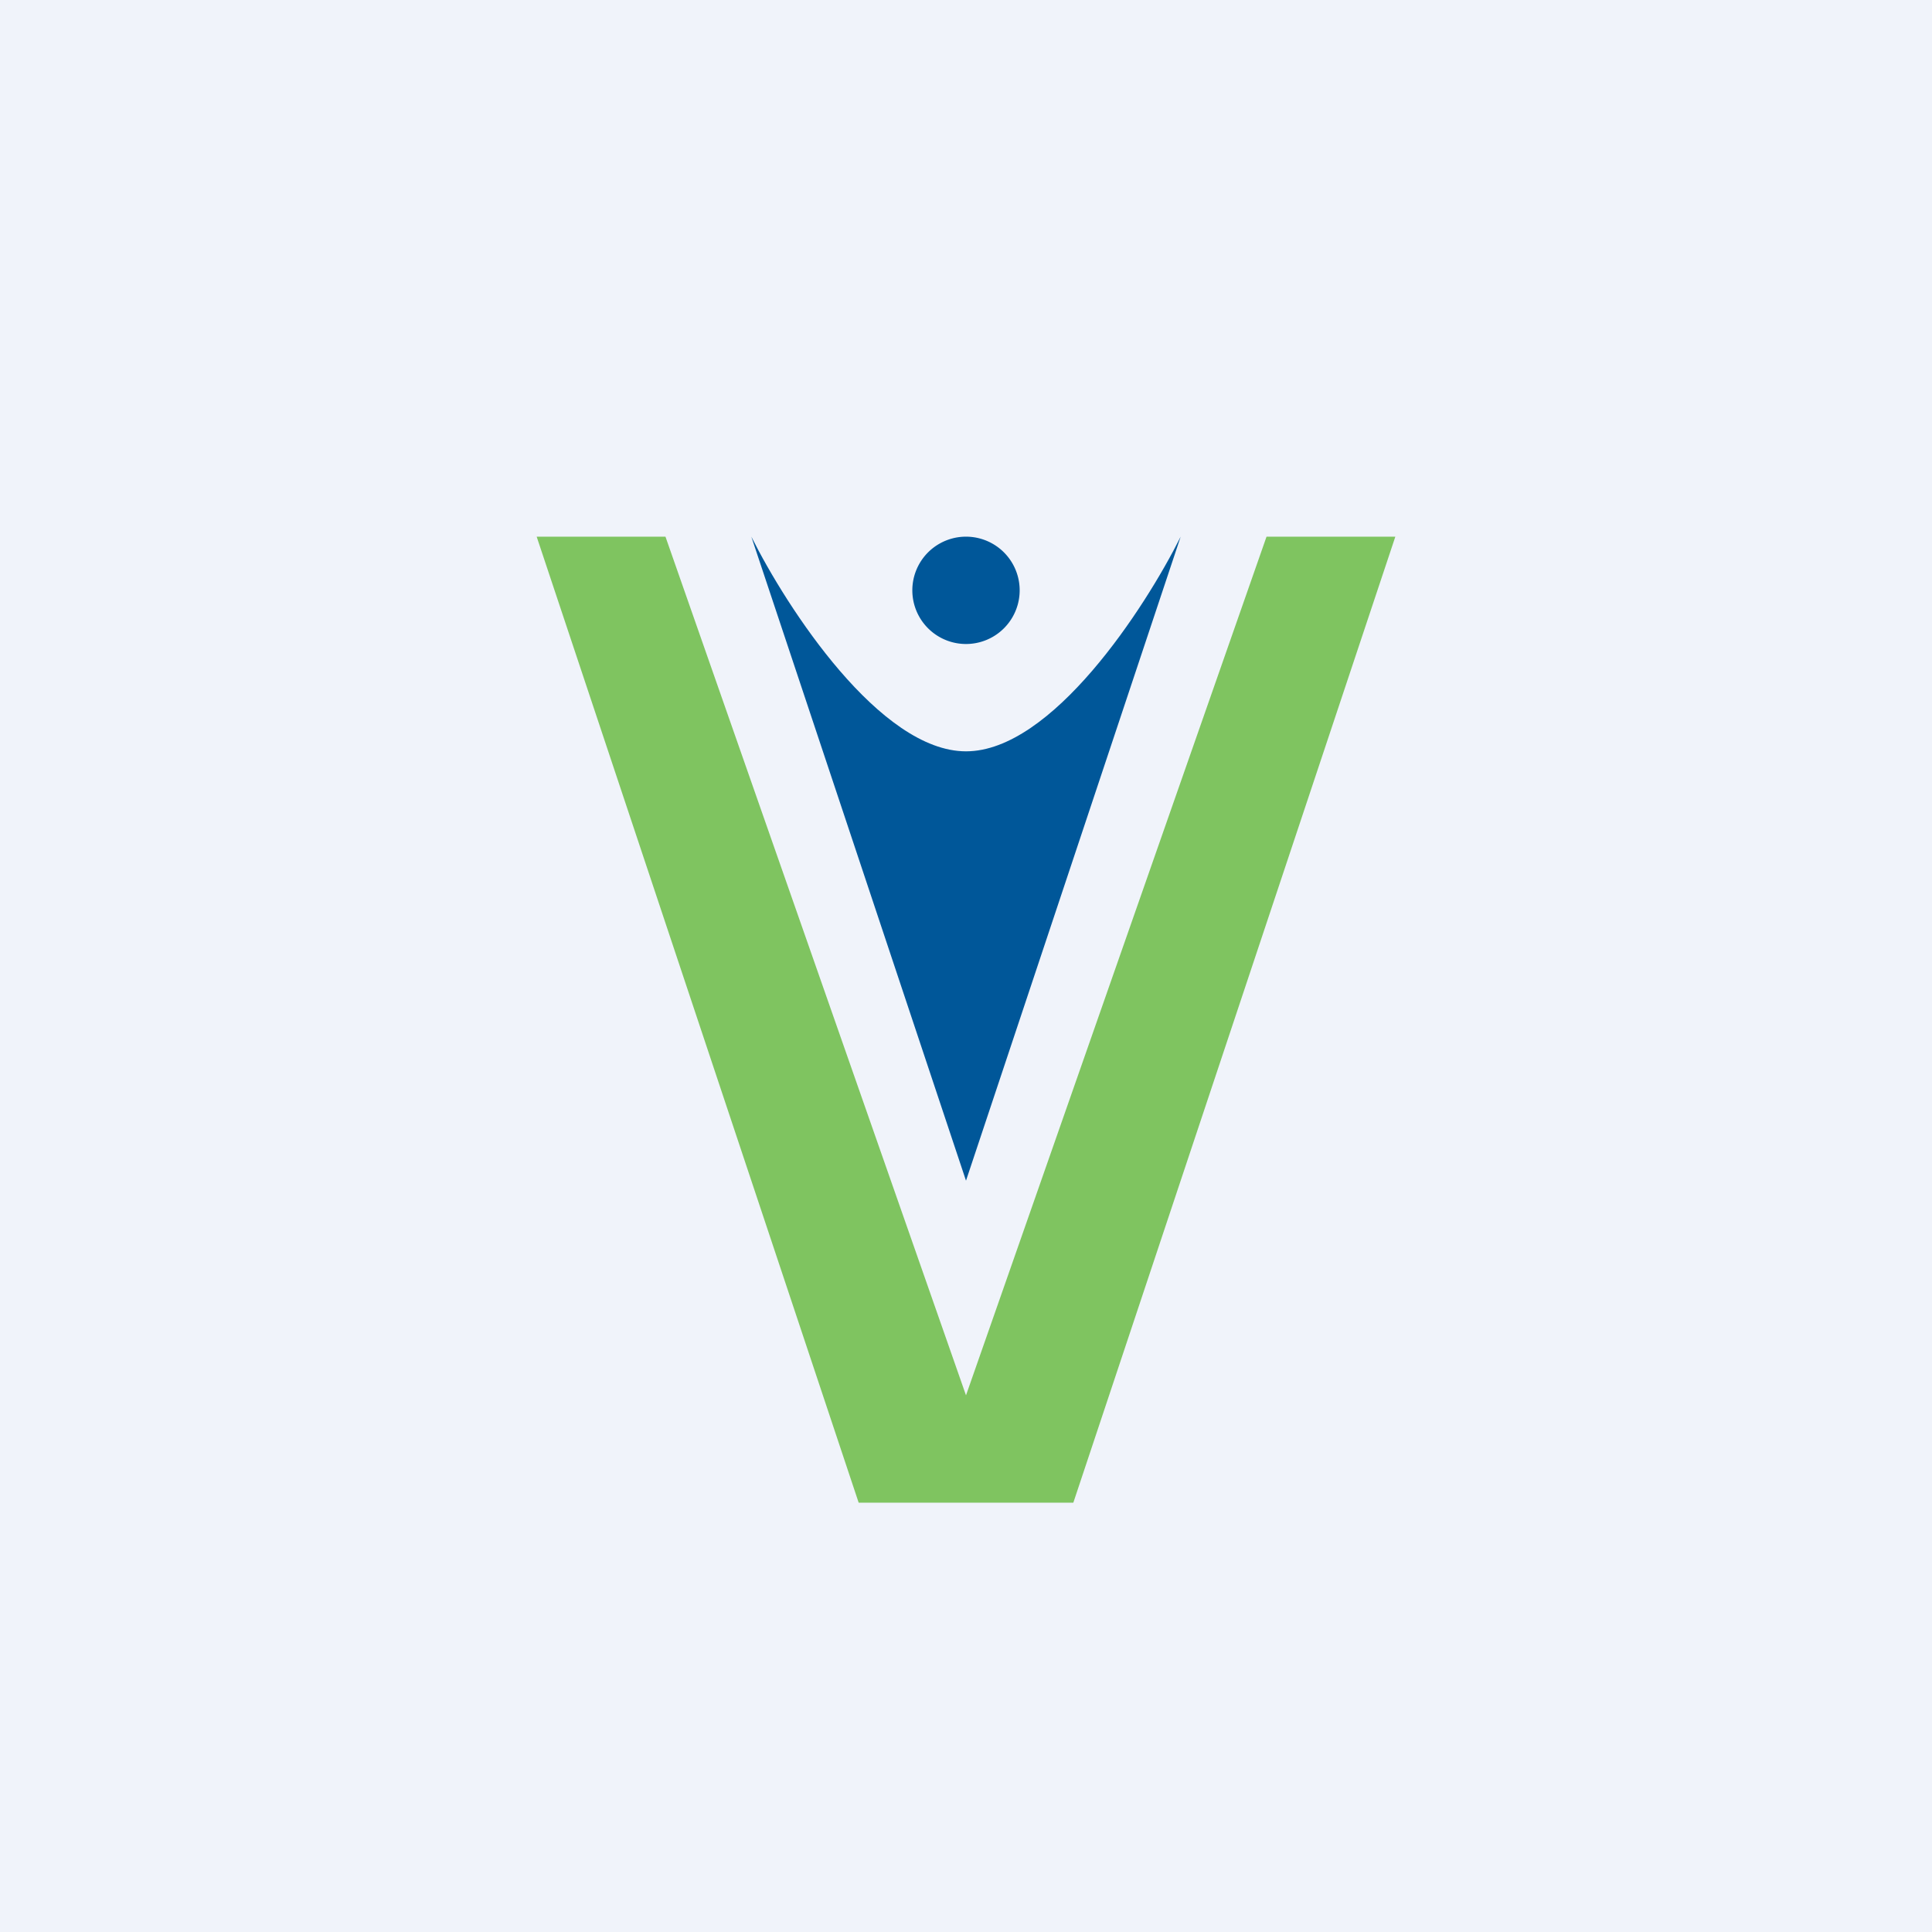 <!-- by TradingView --><svg width="18" height="18" fill="none" xmlns="http://www.w3.org/2000/svg"><path fill="#F0F3FA" d="M0 0h18v18H0z"/><path d="M6.2 5 9 13l2.8-8H13l-3 9H8L5 5h1.2Z" fill="#7FC460"/><path d="M9 11 7 5c.333.667 1.2 2 2 2s1.667-1.333 2-2l-2 6Z" fill="#005799"/><path d="M9.5 5.5a.5.5 0 1 1-1 0 .5.5 0 0 1 1 0Z" fill="#005799"/></svg>
